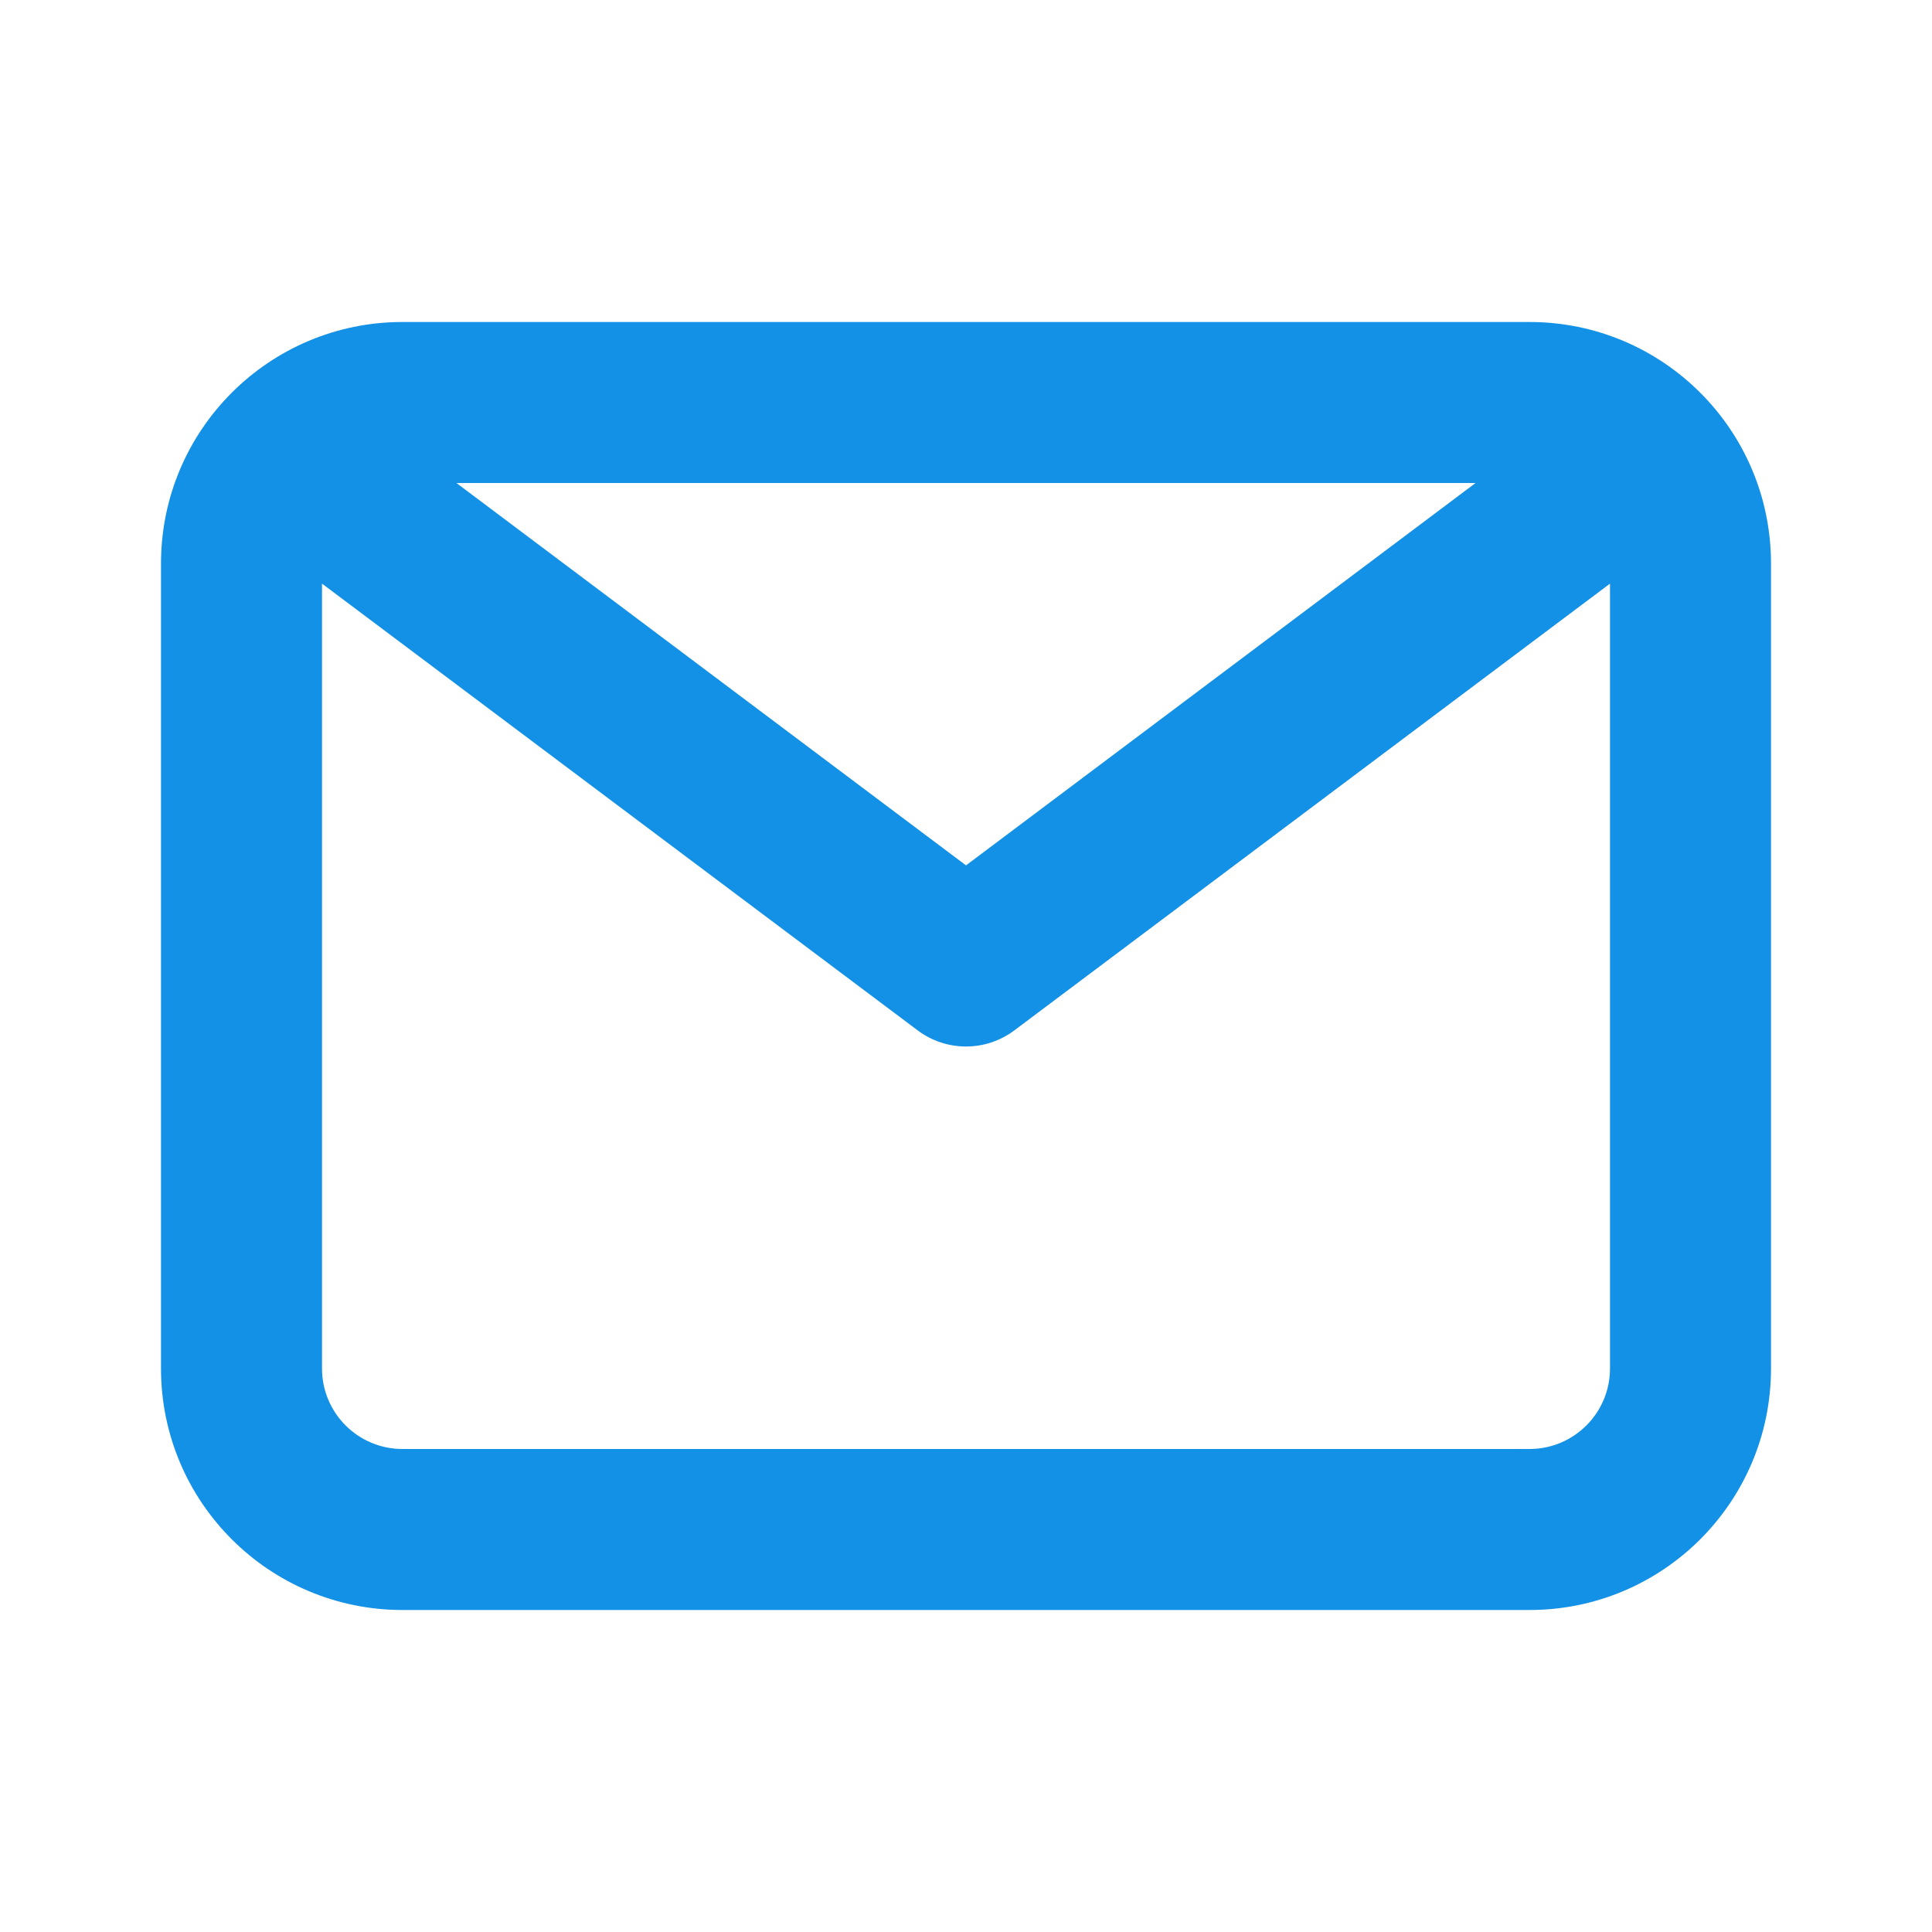 <svg width="24" height="24" viewBox="0 0 24 24" fill="none" xmlns="http://www.w3.org/2000/svg">
<g id="email">
<path id="&#227;&#131;&#145;&#227;&#130;&#185; 43760" d="M19 4H5C3.343 4 2 5.343 2 7V17C2 18.657 3.343 20 5 20H19C20.657 20 22 18.657 22 17V7C22 5.343 20.657 4 19 4V4ZM18.33 6L12 10.75L5.67 6H18.33ZM19 18H5C4.448 18 4 17.552 4 17V7.25L11.4 12.8C11.573 12.93 11.784 13 12 13C12.216 13 12.427 12.93 12.6 12.8L20 7.25V17C20 17.552 19.552 18 19 18Z" fill="#1391E6"/>
</g>
</svg>
